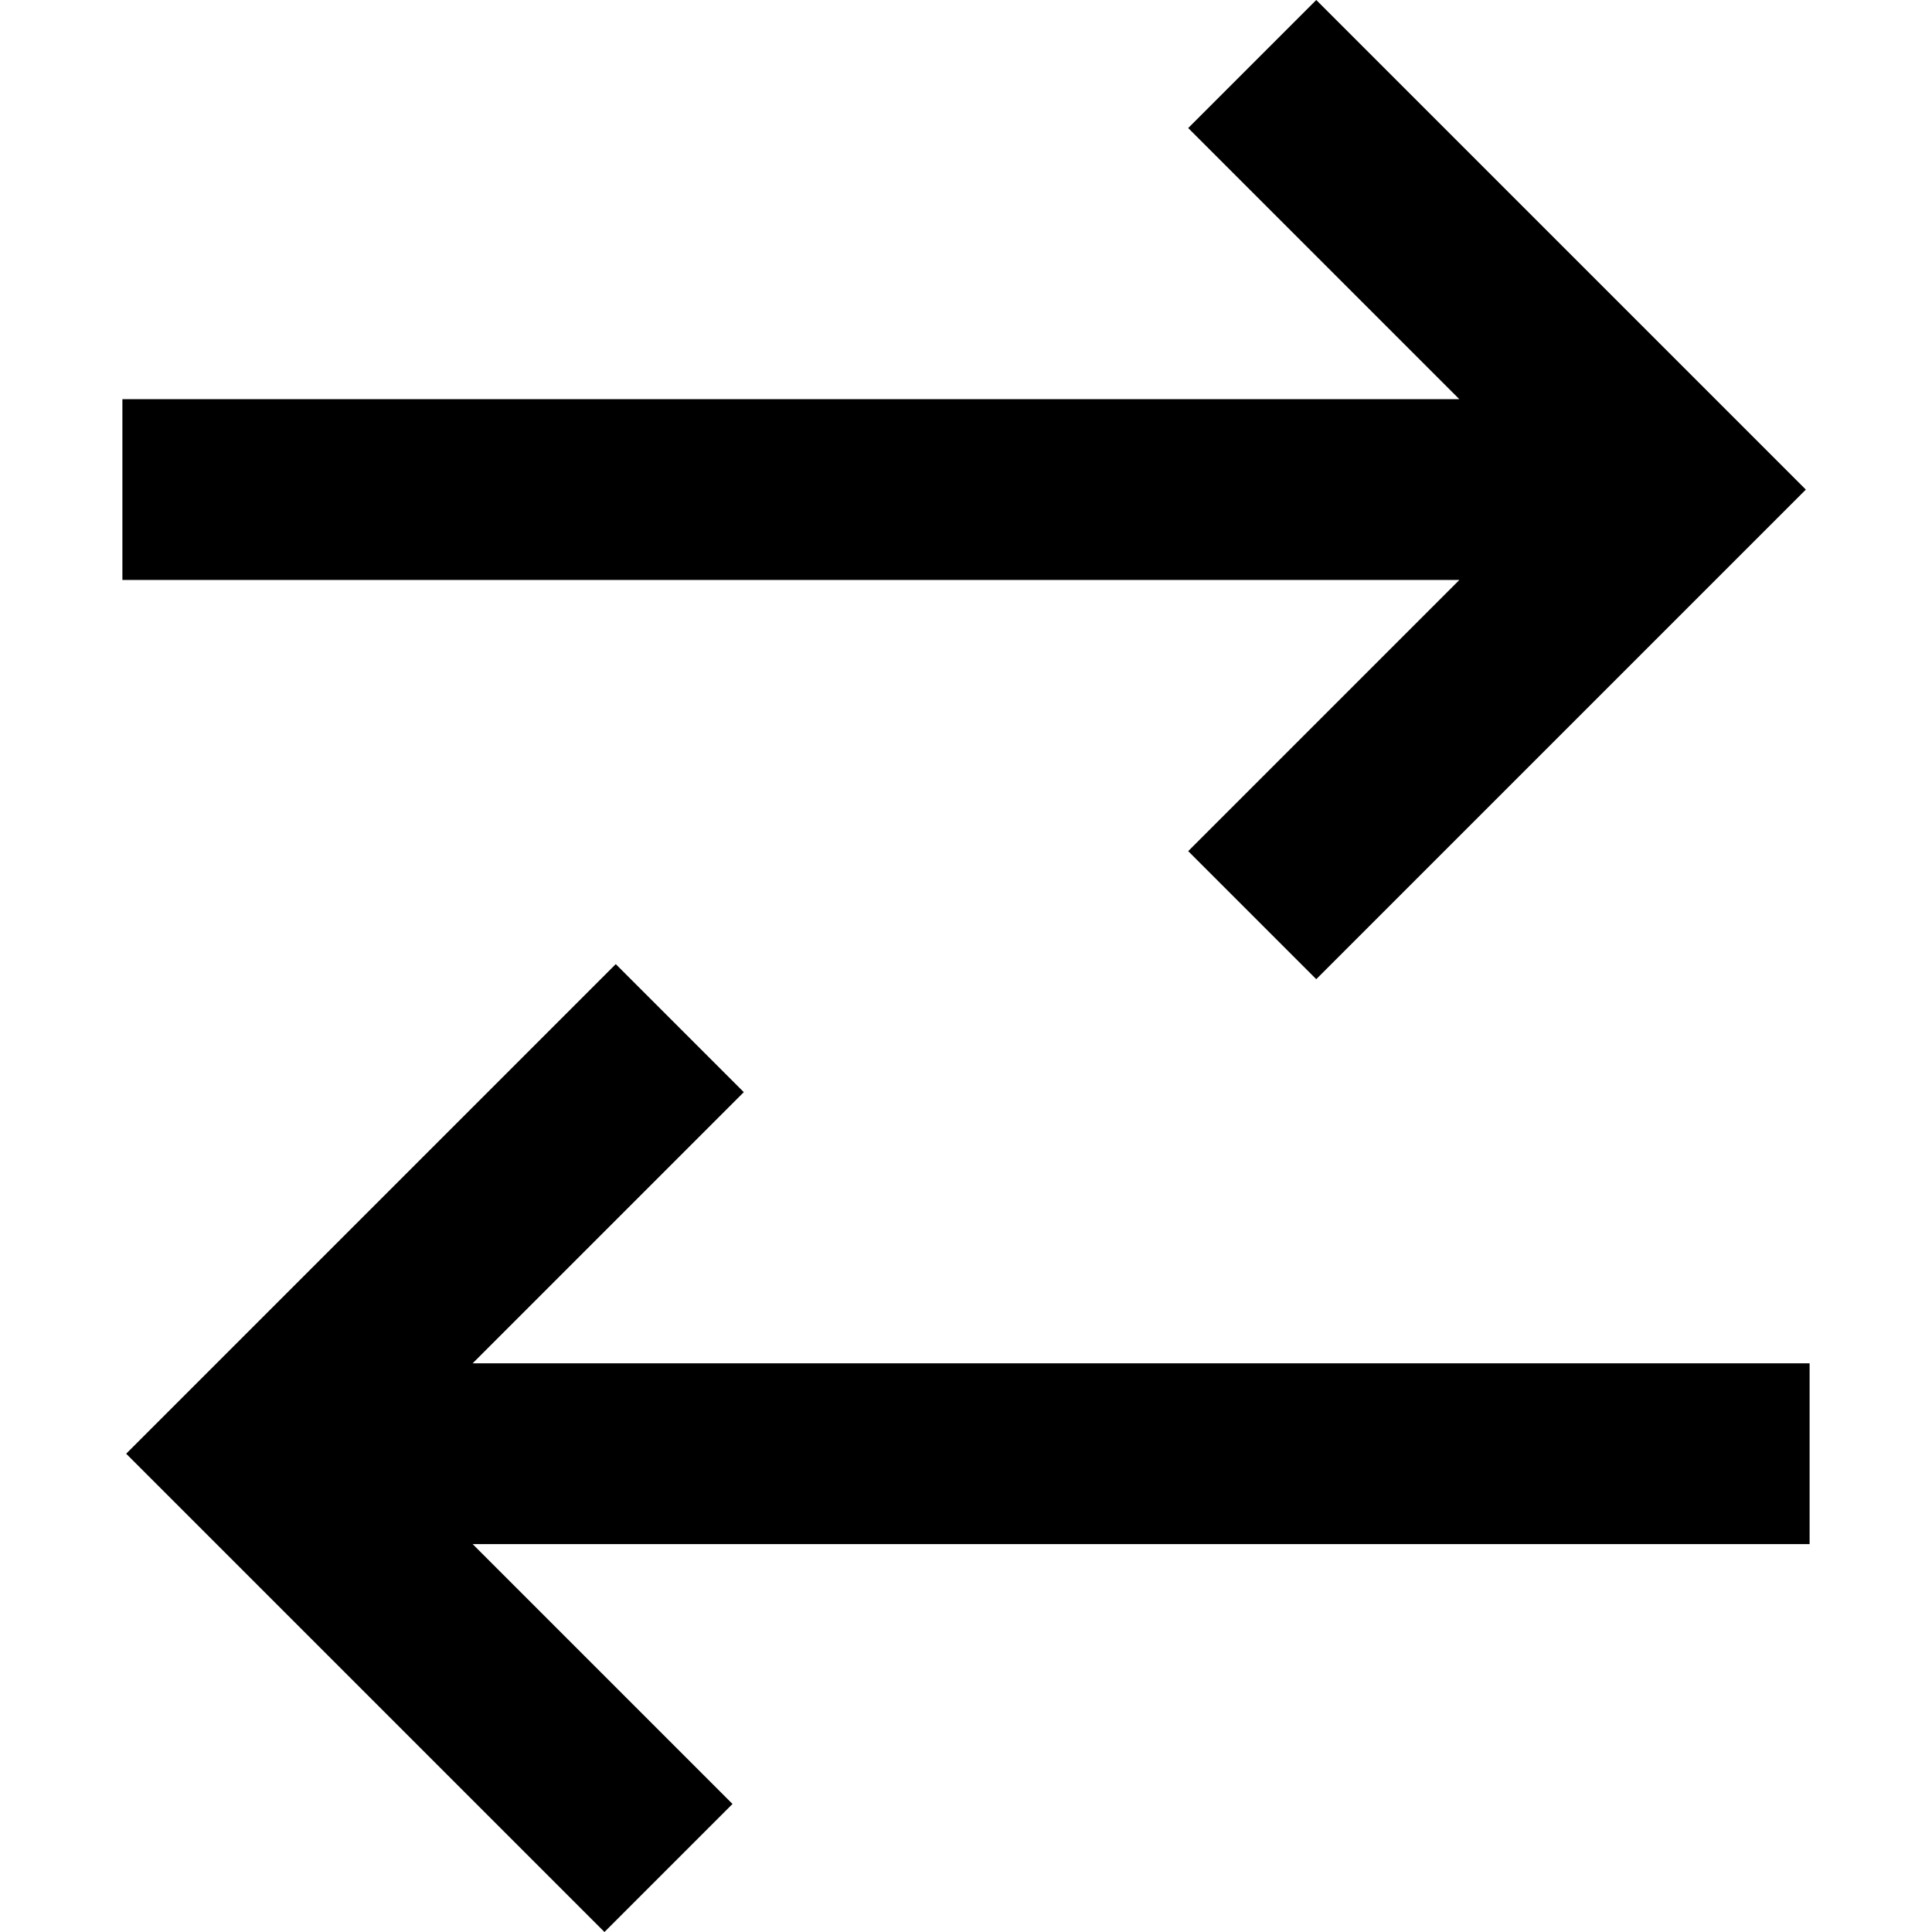 <svg xmlns="http://www.w3.org/2000/svg" viewBox="0 0 512 512">
  <path d="M 50.402 402.214 L 143.22 495.033 L 160.187 512 L 194.121 478.066 L 177.154 461.099 L 125.255 409.201 L 455.61 409.201 L 479.563 409.201 L 479.563 361.294 L 455.61 361.294 L 125.255 361.294 L 180.148 306.402 L 197.115 289.435 L 163.181 255.501 L 146.214 272.468 L 50.402 368.281 L 33.435 385.248 L 50.402 402.214 L 50.402 402.214 Z M 461.598 146.713 L 478.565 129.747 L 461.598 112.78 L 365.786 16.967 L 348.819 0 L 314.885 33.934 L 331.852 50.901 L 386.745 105.793 L 56.39 105.793 L 32.437 105.793 L 32.437 153.7 L 56.39 153.7 L 386.745 153.7 L 331.852 208.593 L 314.885 225.559 L 348.819 259.493 L 365.786 242.526 L 461.598 146.713 L 461.598 146.713 Z" />
</svg>
